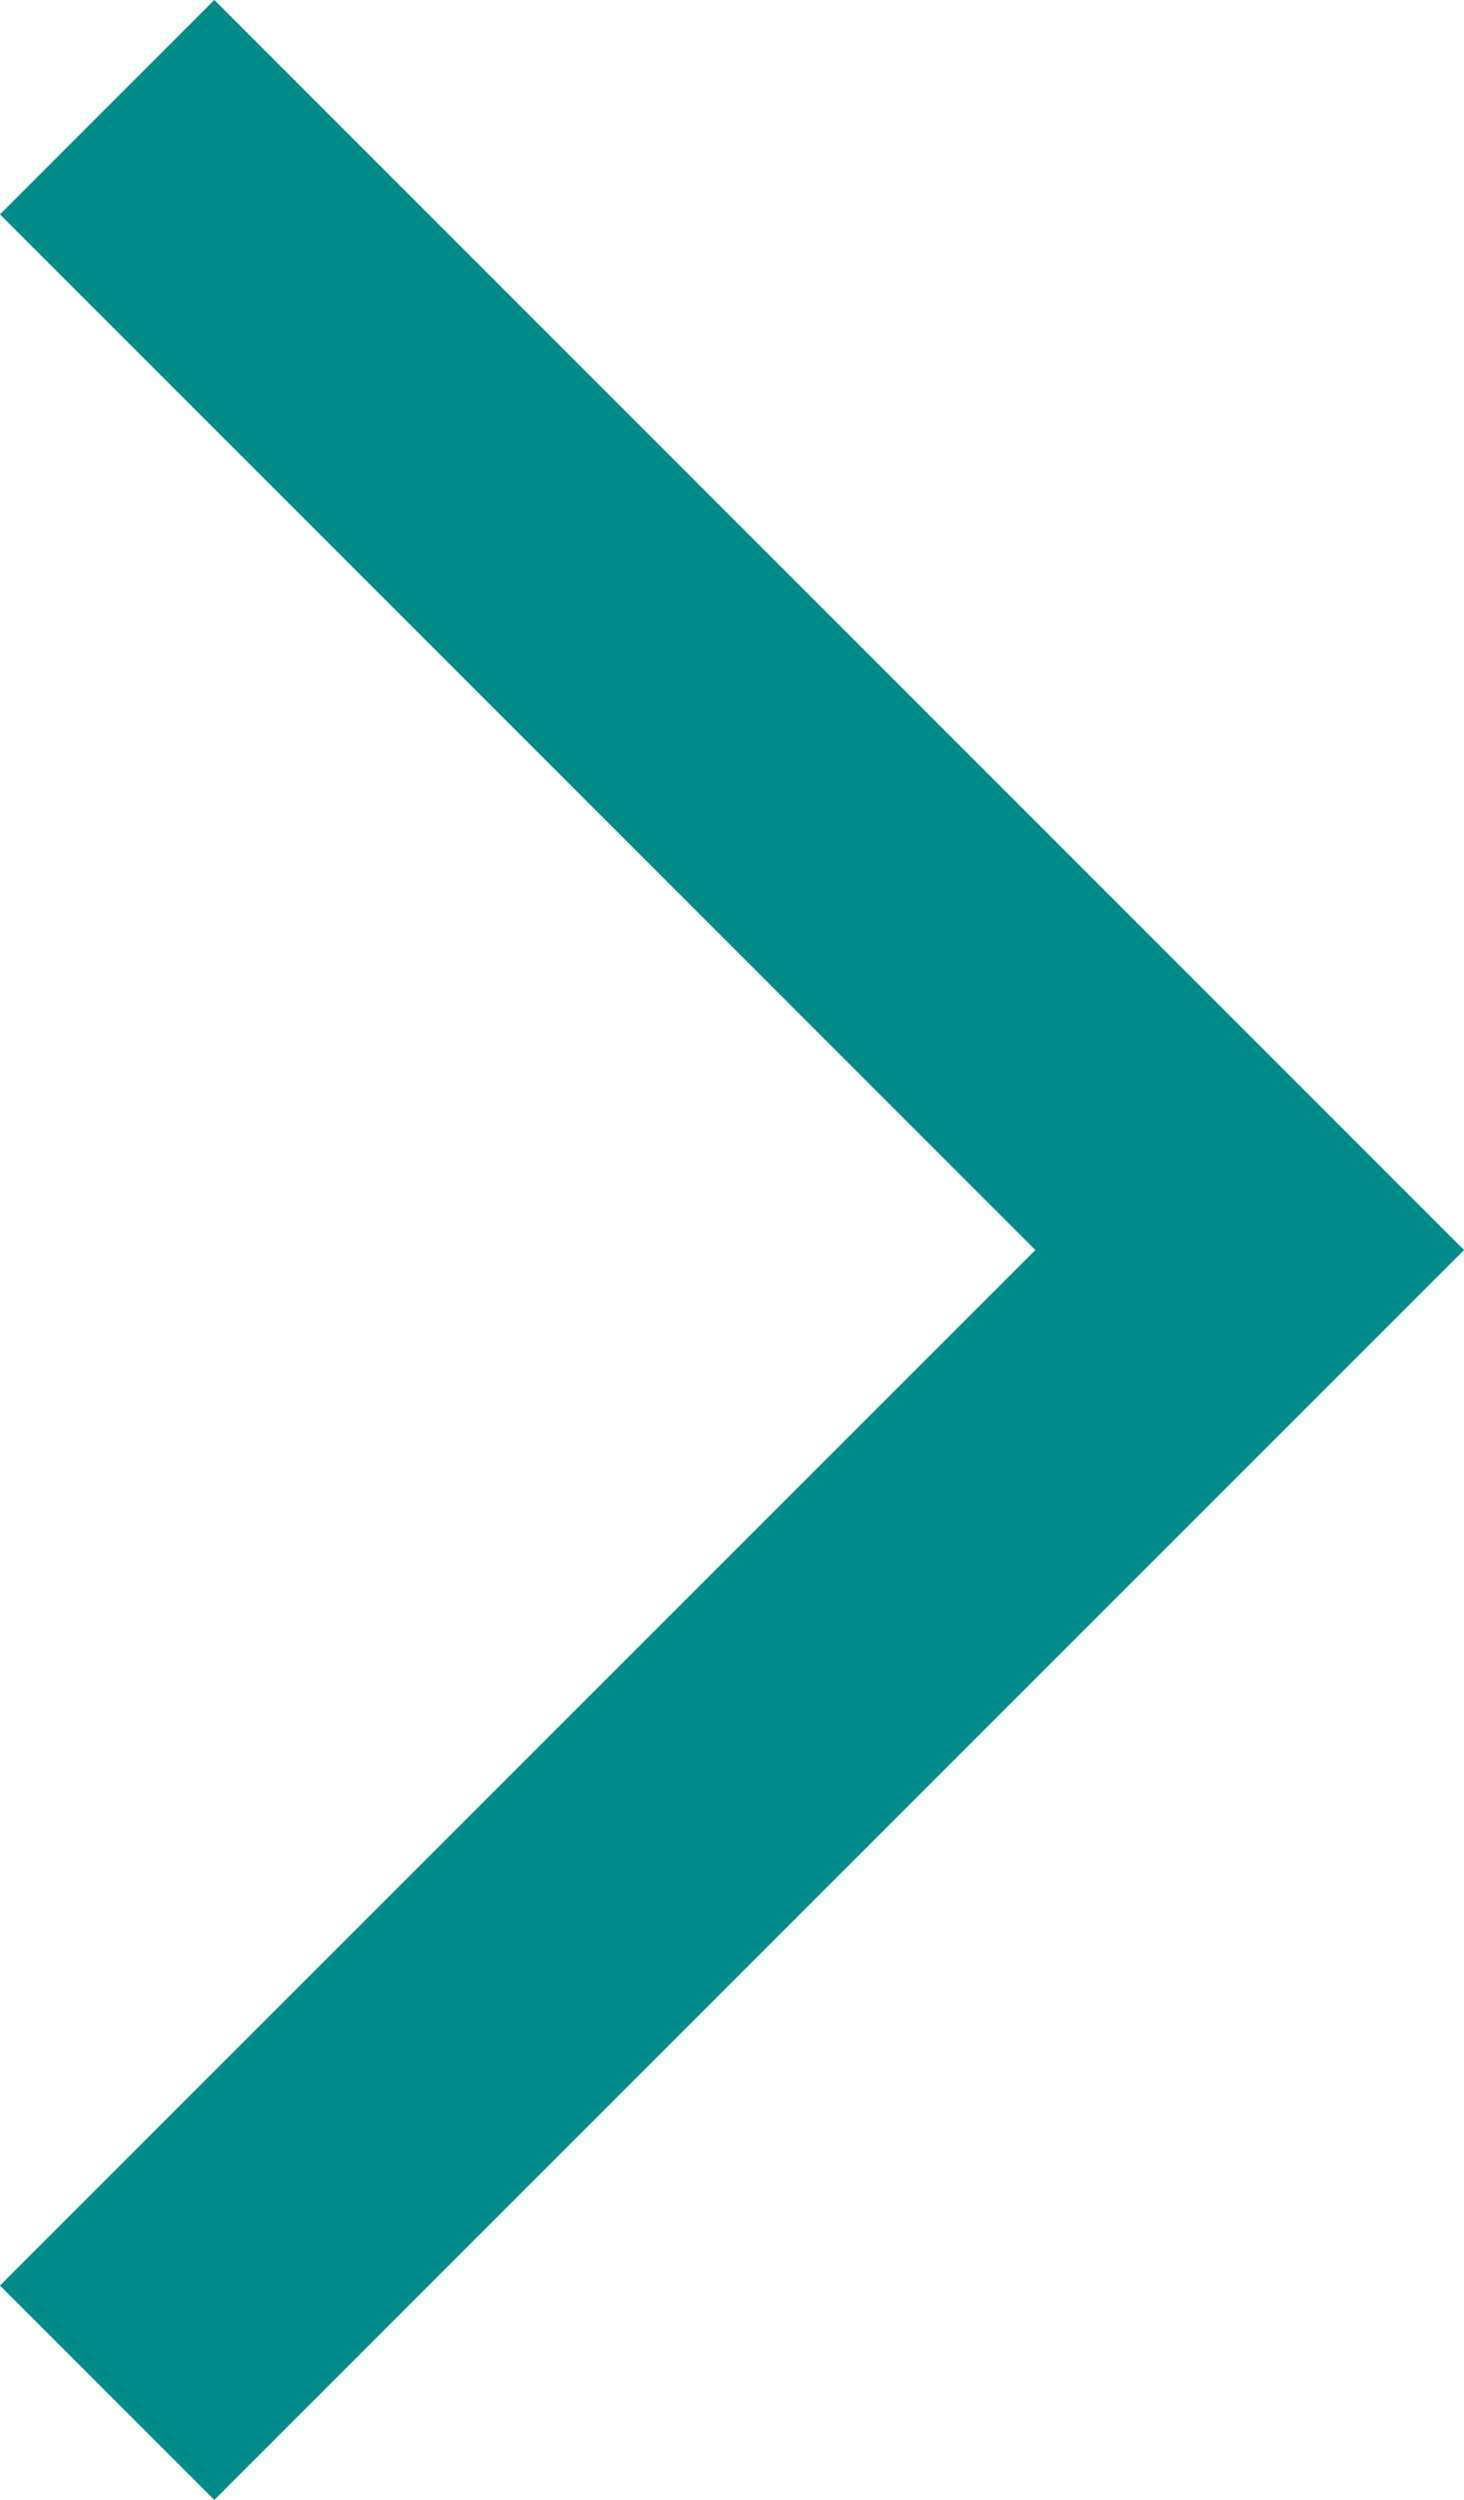 <svg xmlns="http://www.w3.org/2000/svg" width="9.66" height="16.491" viewBox="0 0 9.66 16.491">
    <path fill="none" stroke="#008b8b" stroke-width="2px" d="M0 0l7.539 7.539L0 15.077" transform="translate(.707 .707)"/>
</svg>
